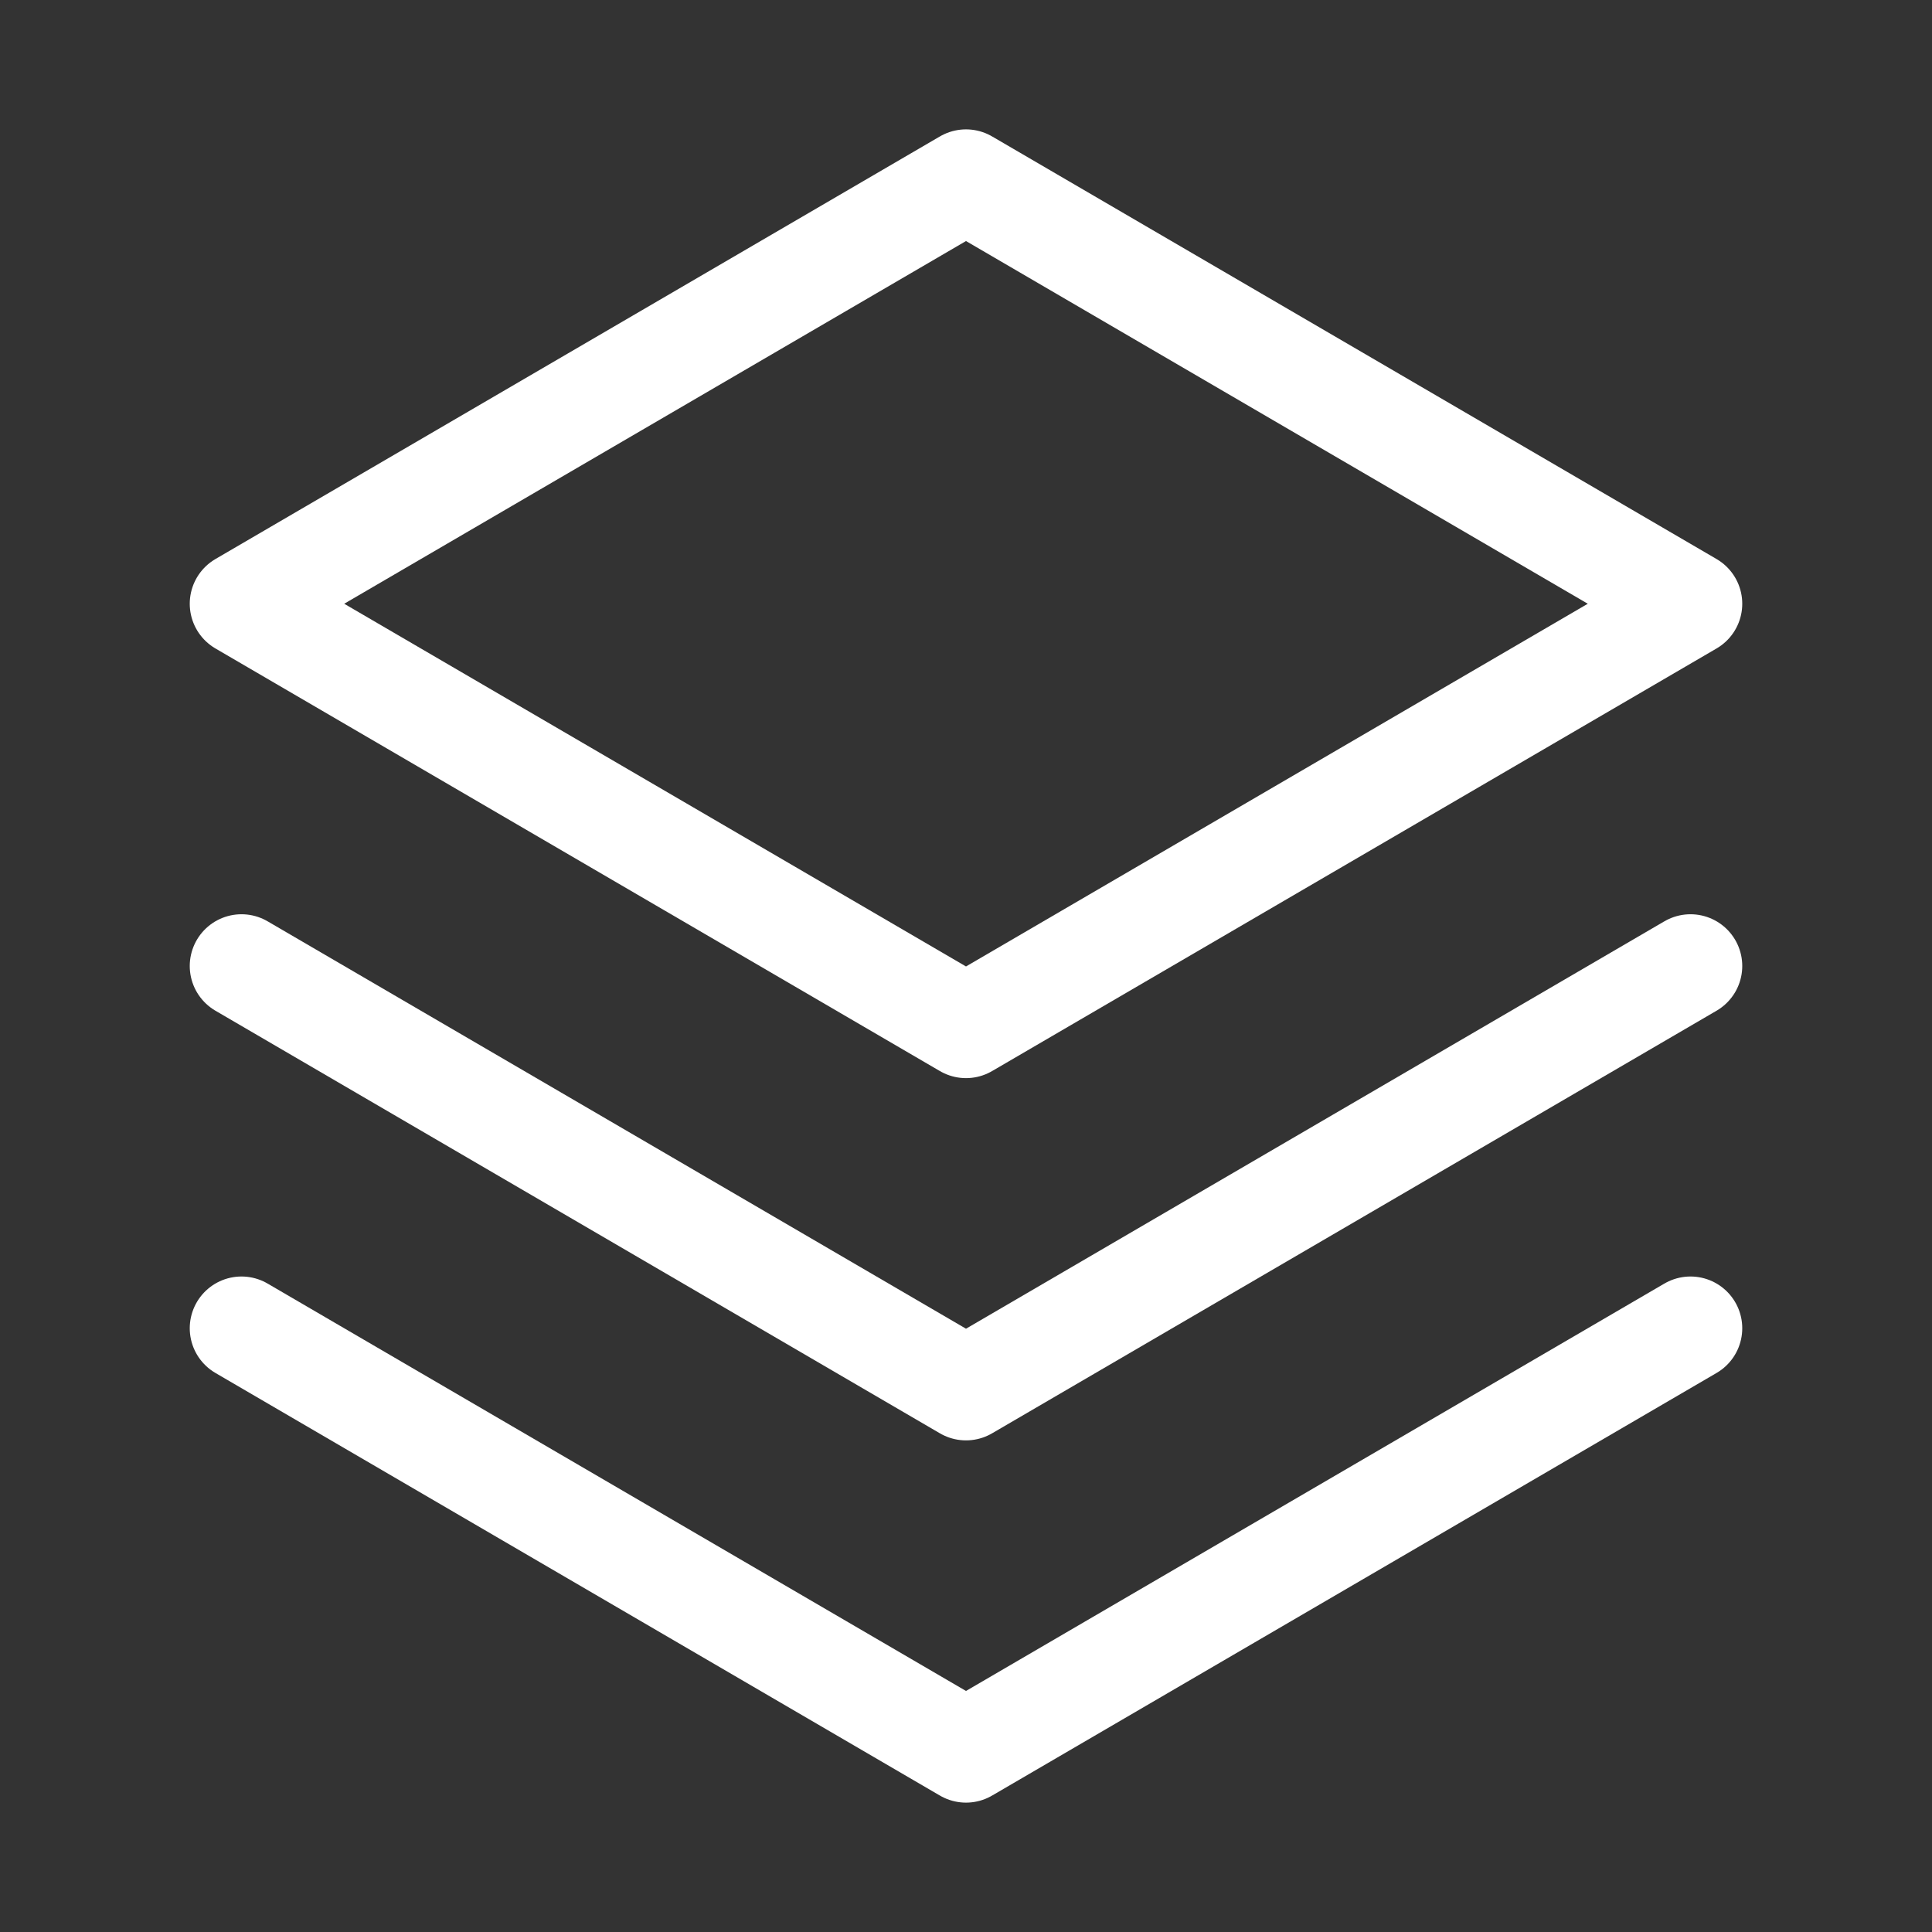 <svg width="28" height="28" viewBox="0 0 28 28" fill="none" xmlns="http://www.w3.org/2000/svg">
<rect x="0" y="0" width="28" height="28" fill="#333333" stroke="none"/>
<g clip-path="url(#clip0_480_1402)">
<path d="M3.5 19.25L14 25.375L24.5 19.25" stroke="white" stroke-width="1.5" stroke-linecap="round" stroke-linejoin="round"/>
<path d="M3.5 14L14 20.125L24.5 14" stroke="white" stroke-width="1.5" stroke-linecap="round" stroke-linejoin="round"/>
<path d="M3.5 8.75L14 14.875L24.5 8.75L14 2.625L3.5 8.75Z" stroke="white" stroke-width="1.5" stroke-linecap="round" stroke-linejoin="round"/>
</g>
<defs>
<clipPath id="clip0_480_1402">
<rect width="28" height="28" fill="white"/>
</clipPath>
</defs>
</svg>
